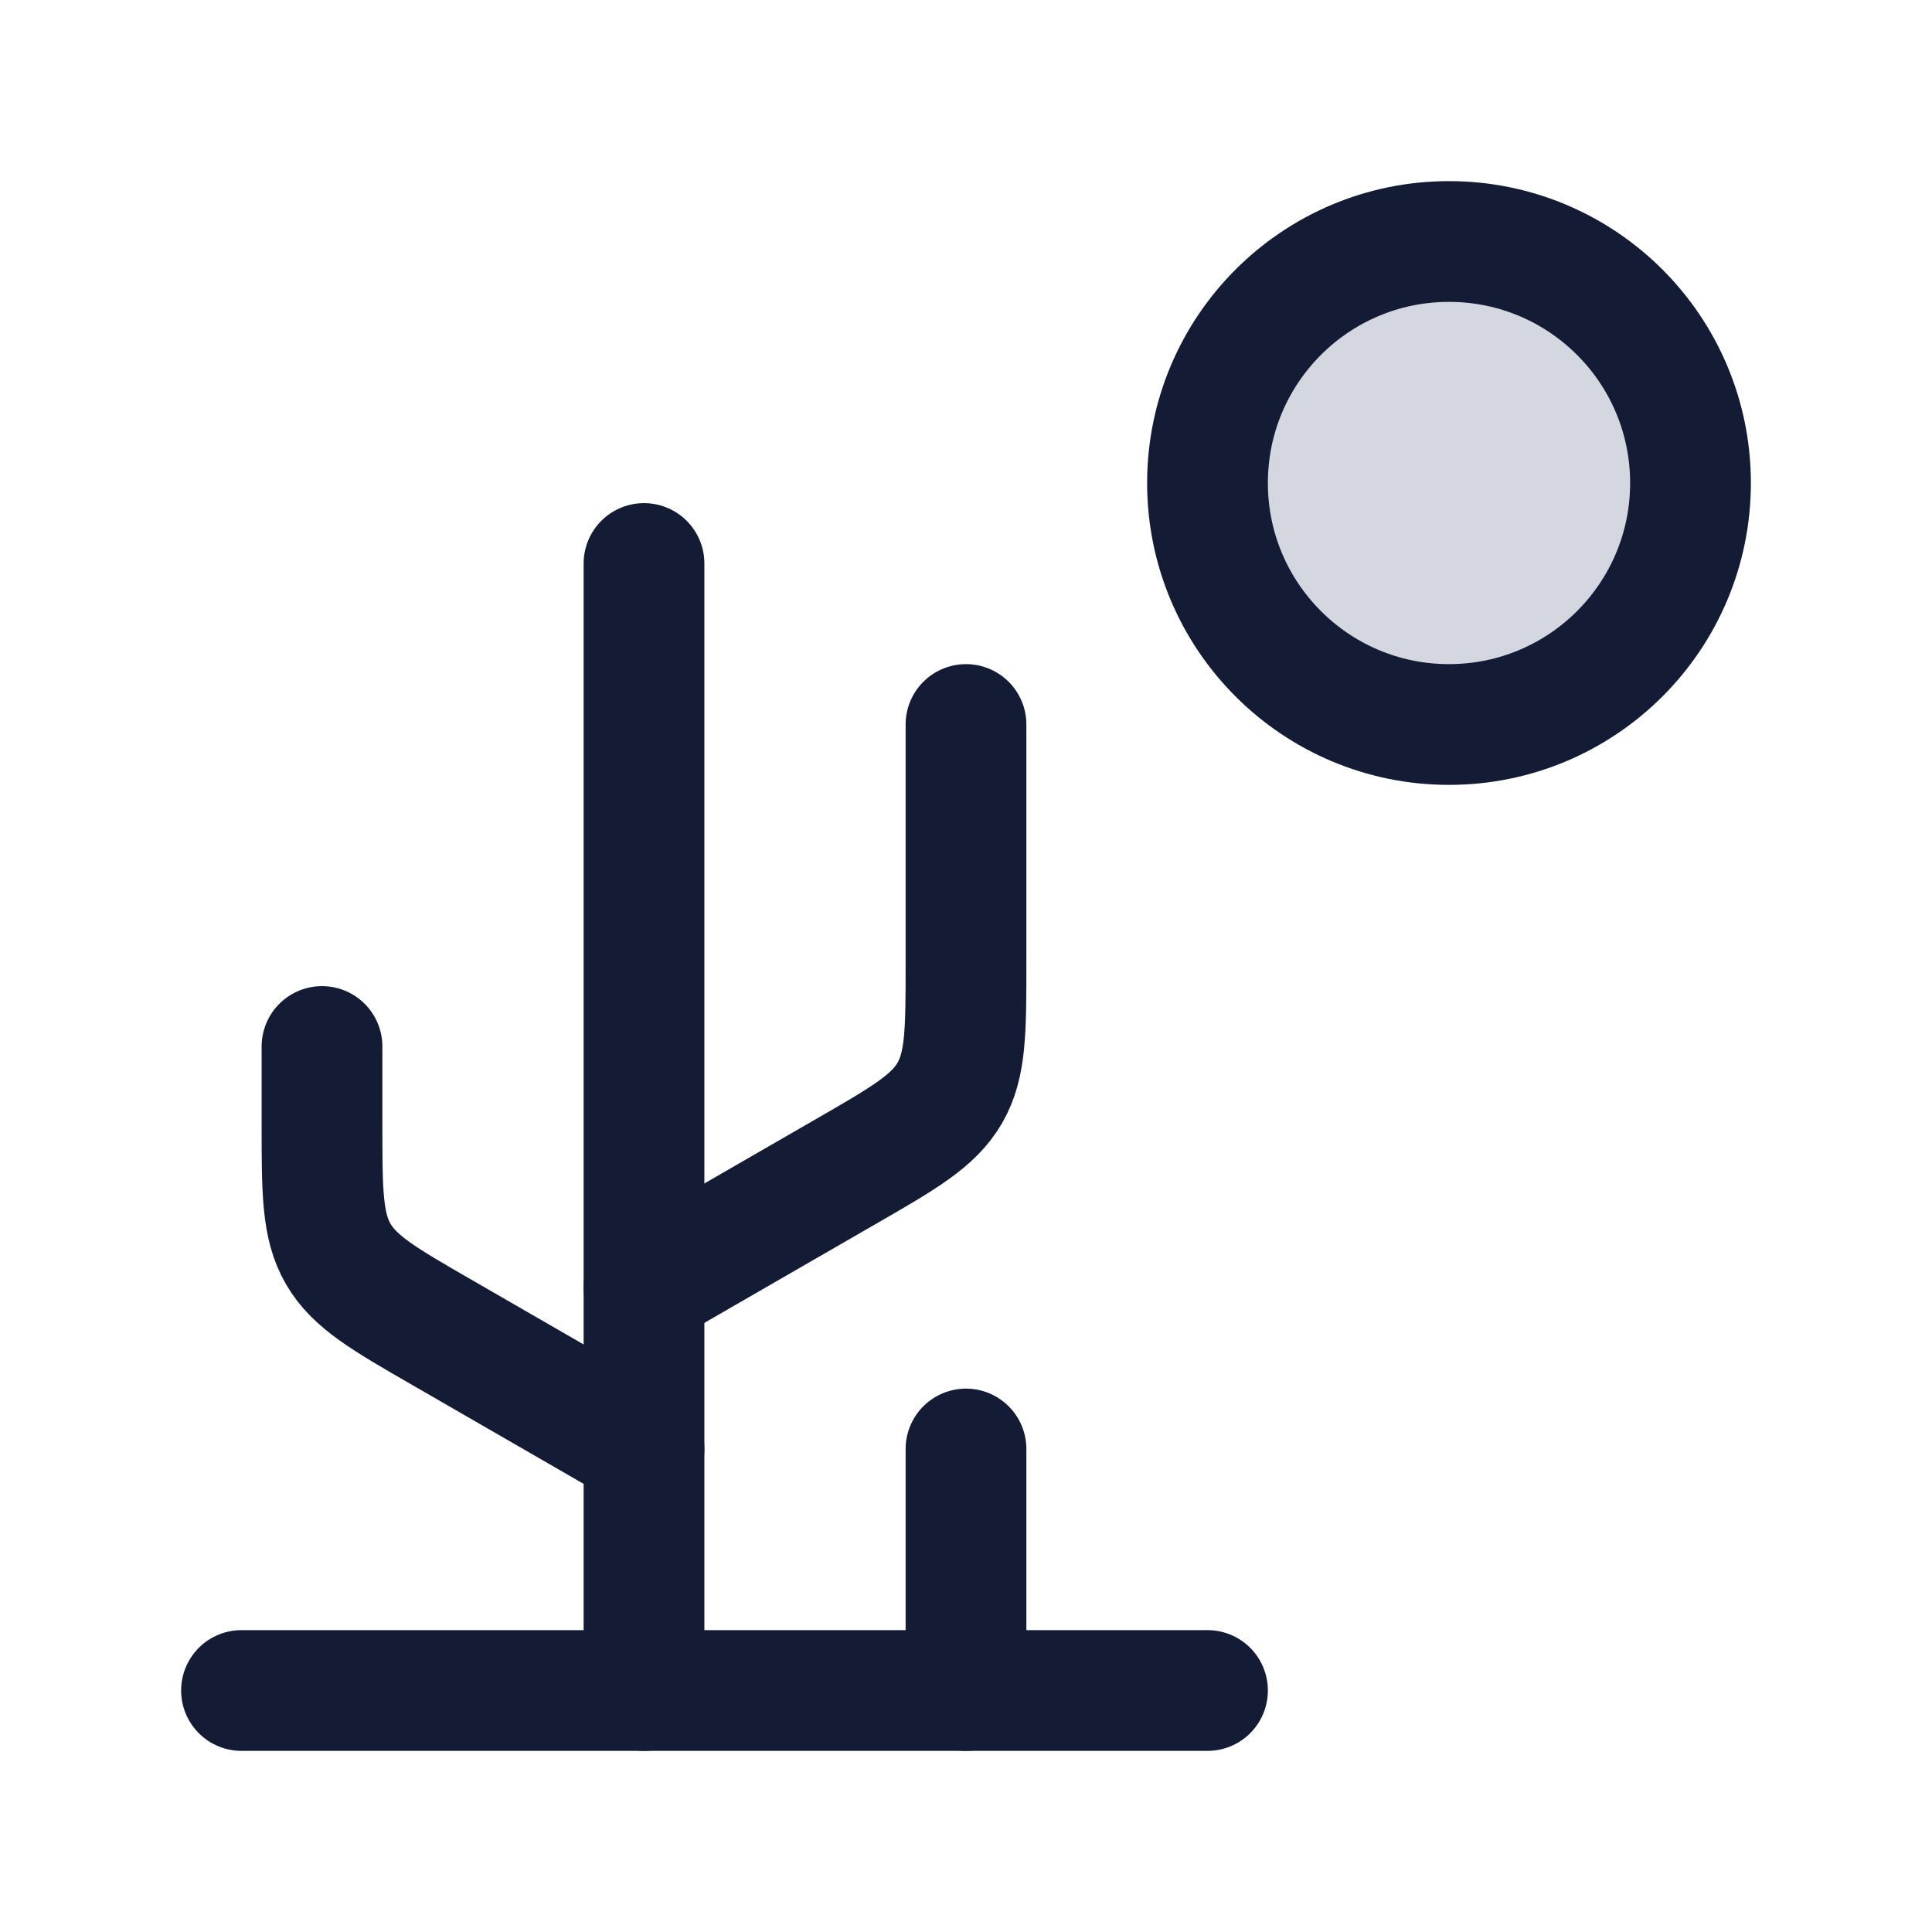 <svg width="24" height="24" viewBox="0 0 24 24" fill="none" xmlns="http://www.w3.org/2000/svg">
<path d="M8 7L8 21" stroke="#141B34" stroke-width="1.5" stroke-linecap="round" stroke-linejoin="round"/>
<path d="M12 18L12 21" stroke="#141B34" stroke-width="1.5" stroke-linecap="round" stroke-linejoin="round"/>
<path d="M3 21H15" stroke="#141B34" stroke-width="1.5" stroke-linecap="round" stroke-linejoin="round"/>
<path d="M4 13V13.96C4 14.805 4 15.228 4.201 15.576C4.402 15.924 4.768 16.136 5.501 16.558L8 18" stroke="#141B34" stroke-width="1.5" stroke-linecap="round" stroke-linejoin="round"/>
<path d="M12 9V11.96C12 12.805 12 13.228 11.799 13.576C11.598 13.924 11.232 14.136 10.499 14.558L8 16" stroke="#141B34" stroke-width="1.5" stroke-linecap="round" stroke-linejoin="round"/>
<circle cx="18" cy="6" r="3" fill="#D4D7E0"/>
<circle cx="18" cy="6" r="3" stroke="#141B34" stroke-width="1.5" stroke-linecap="round" stroke-linejoin="round"/>
</svg>
